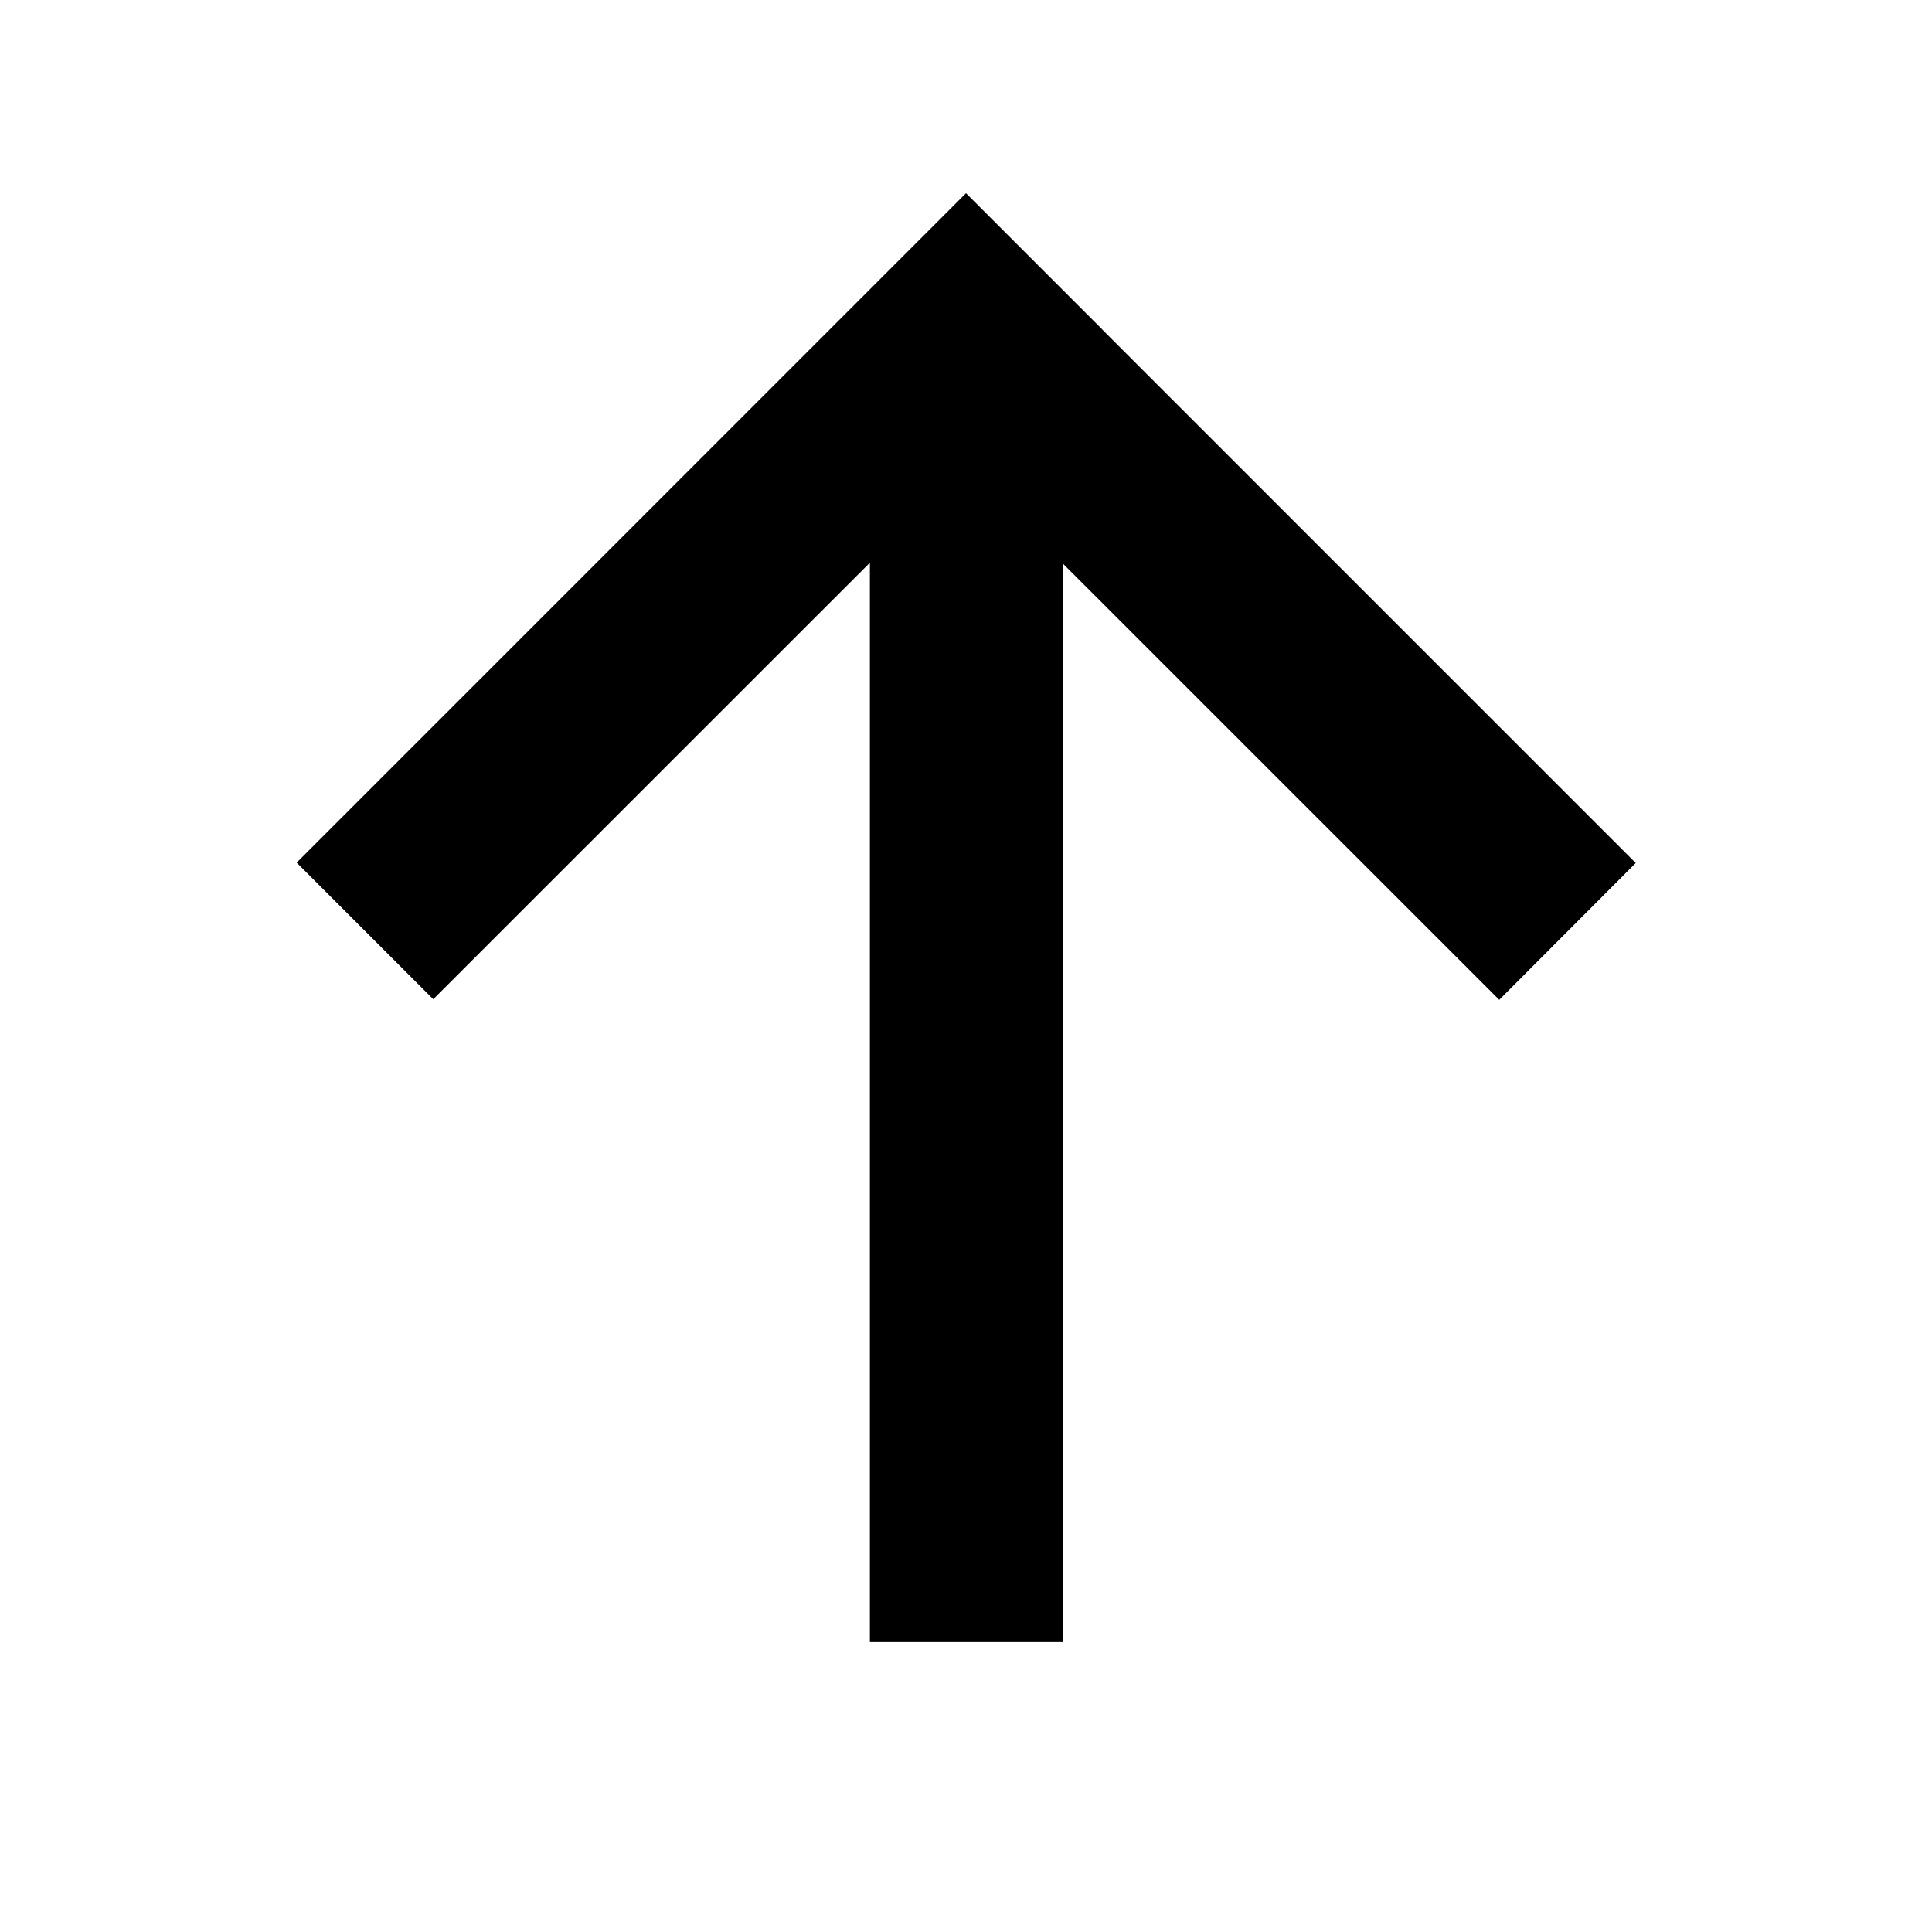 <svg width="20" height="20" xmlns="http://www.w3.org/2000/svg">
    <path d="M10.995 3.001v11.174l4.52-4.519 1.414 1.414L10 18l-1.414-1.414h.001l-5.52-5.52L4.48 9.65l4.515 4.514V3.001h2z" transform="rotate(180 10 10)"/>
</svg>
